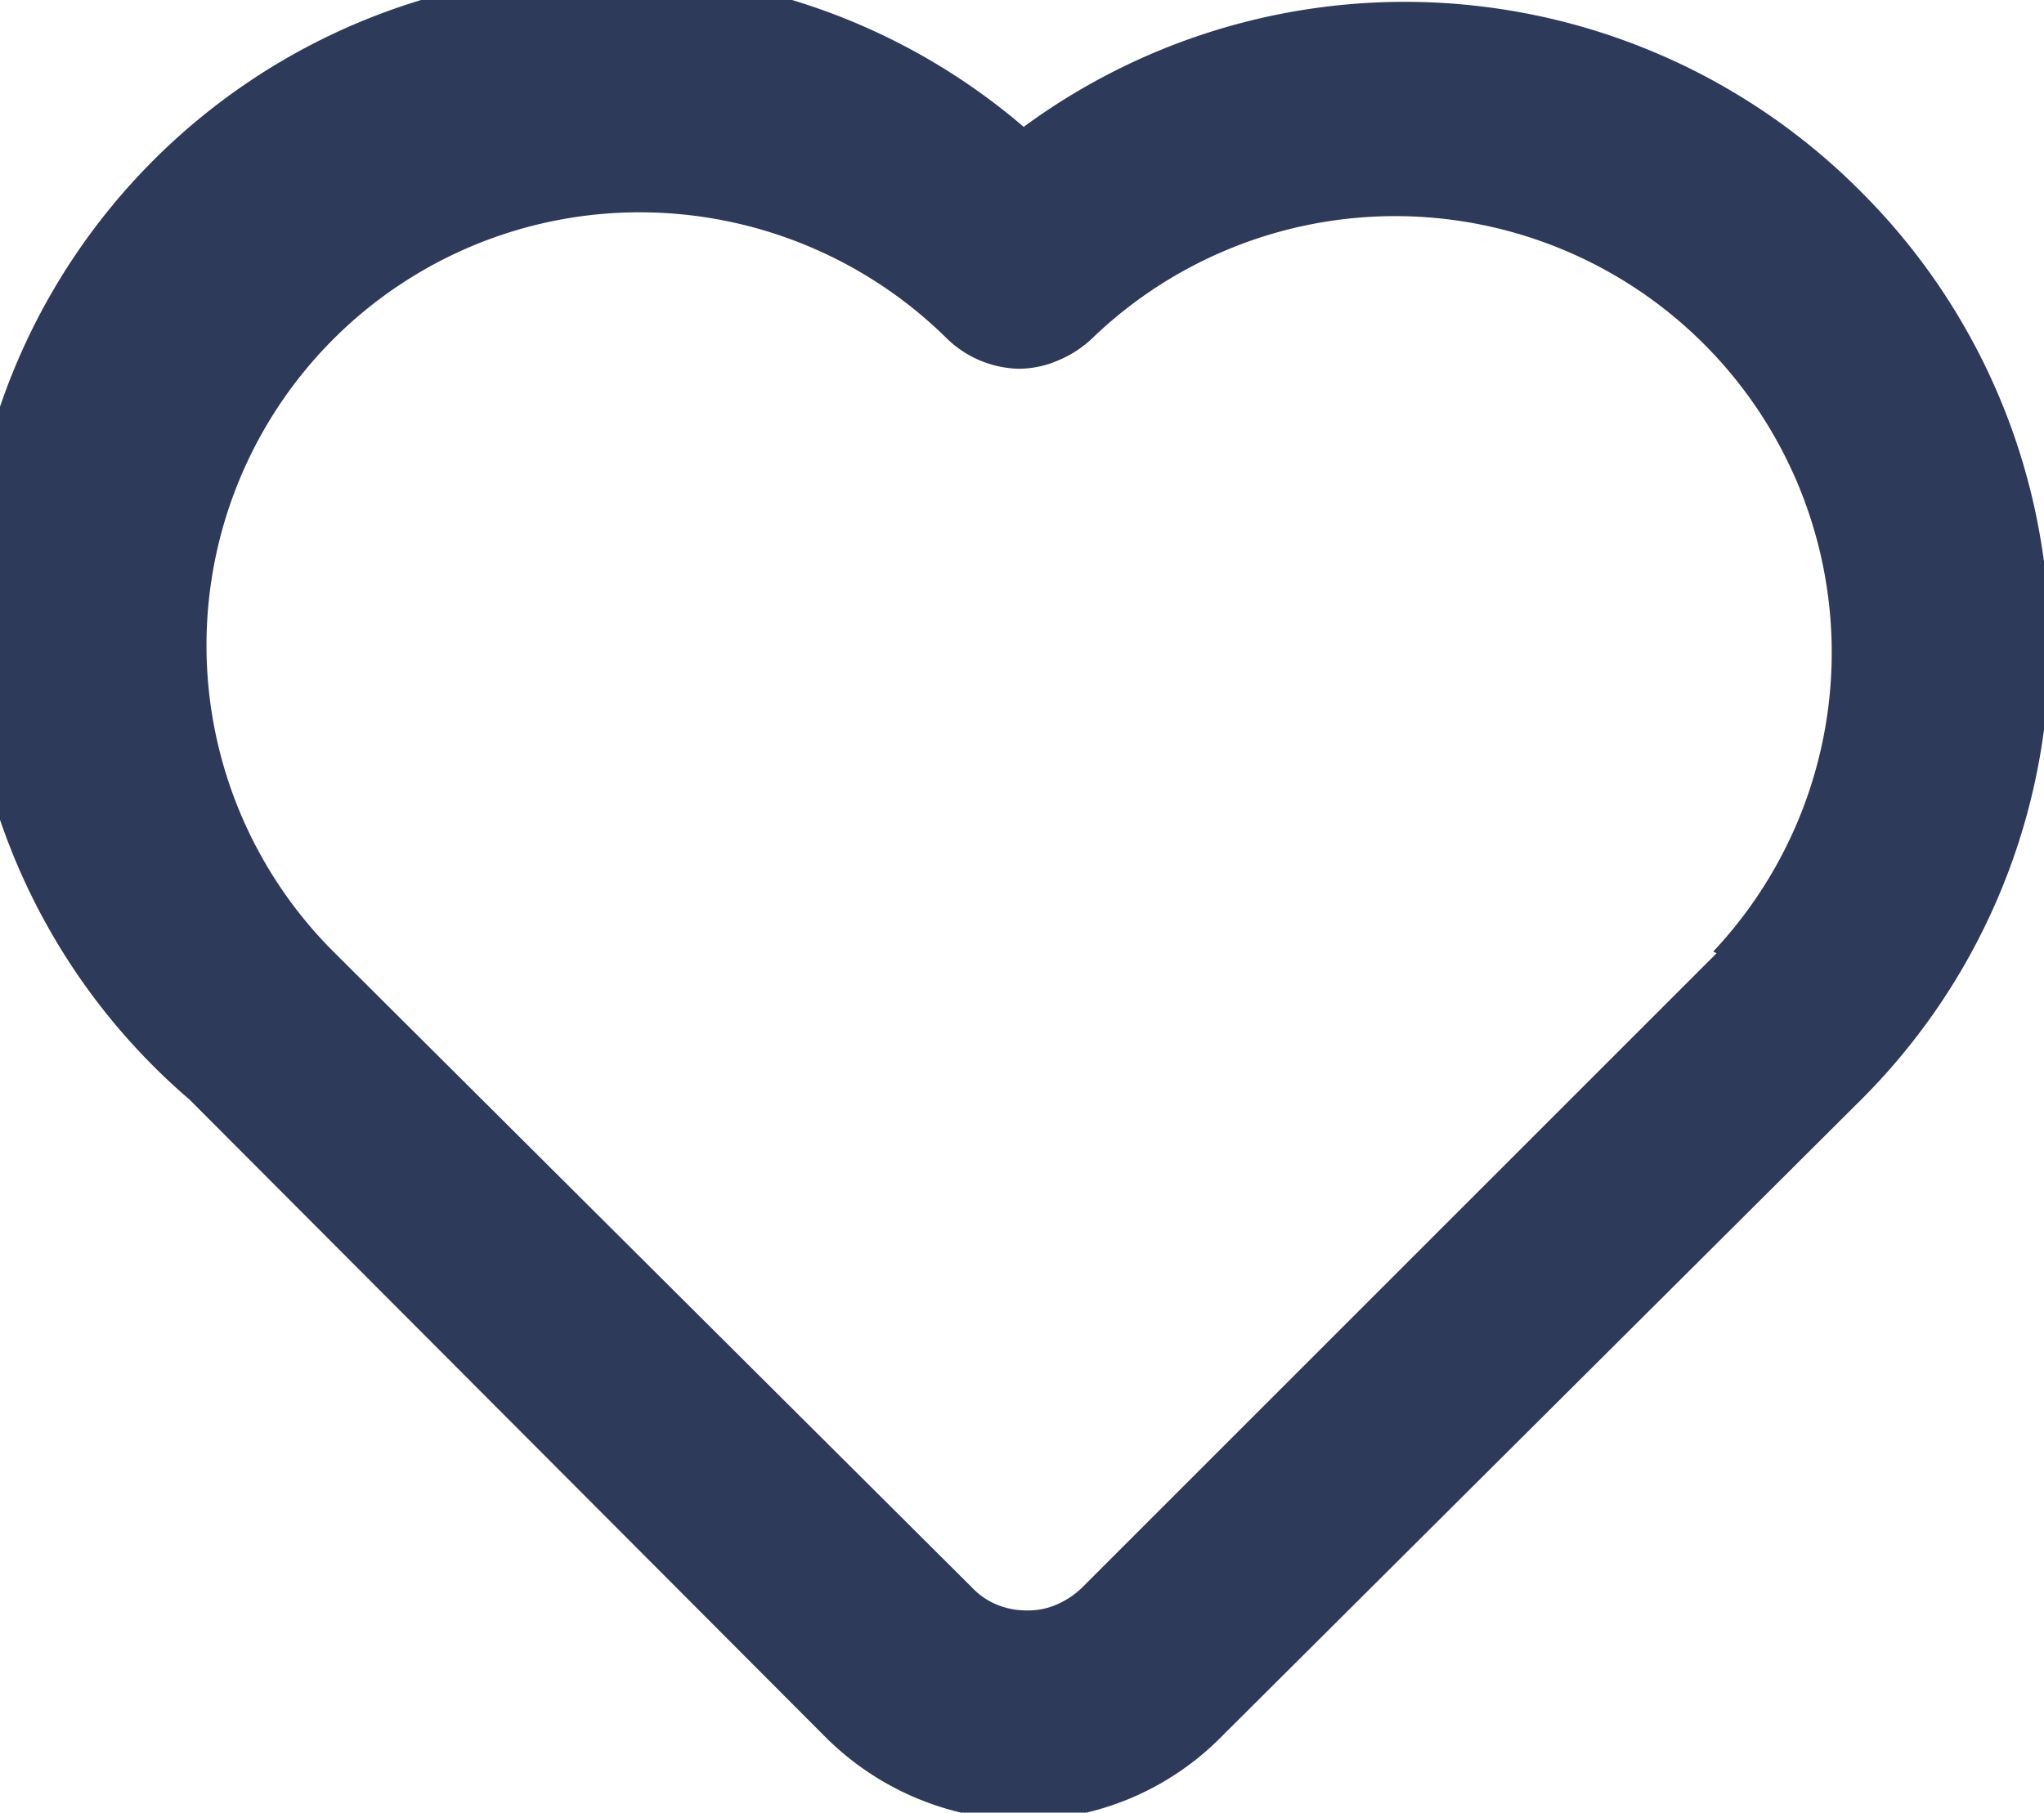 <svg xmlns="http://www.w3.org/2000/svg" viewBox="0 0 24.16 21.43"><defs><style>.cls-1{fill:#2e3a59;}</style></defs><g id="Camada_2" data-name="Camada 2"><g id="Camada_1-2" data-name="Camada 1"><path class="cls-1" d="M22,2.27A7.6,7.6,0,0,0,12.1,1.5,7.57,7.57,0,0,0,2.24,13l7.5,7.52a3.36,3.36,0,0,0,2.36,1,3.32,3.32,0,0,0,2.35-1L22,13A7.58,7.58,0,0,0,22,2.27Zm-1.71,9-7.5,7.5a1,1,0,0,1-.3.2.84.84,0,0,1-.35.07.92.92,0,0,1-.36-.07.84.84,0,0,1-.29-.2L3.94,11.25A5.12,5.12,0,0,1,7.57,2.51,5.17,5.17,0,0,1,11.19,4a1.26,1.26,0,0,0,.86.36,1.19,1.19,0,0,0,.46-.1,1.31,1.31,0,0,0,.4-.26,5.16,5.16,0,0,1,7.34,7.25Z"/></g></g></svg>